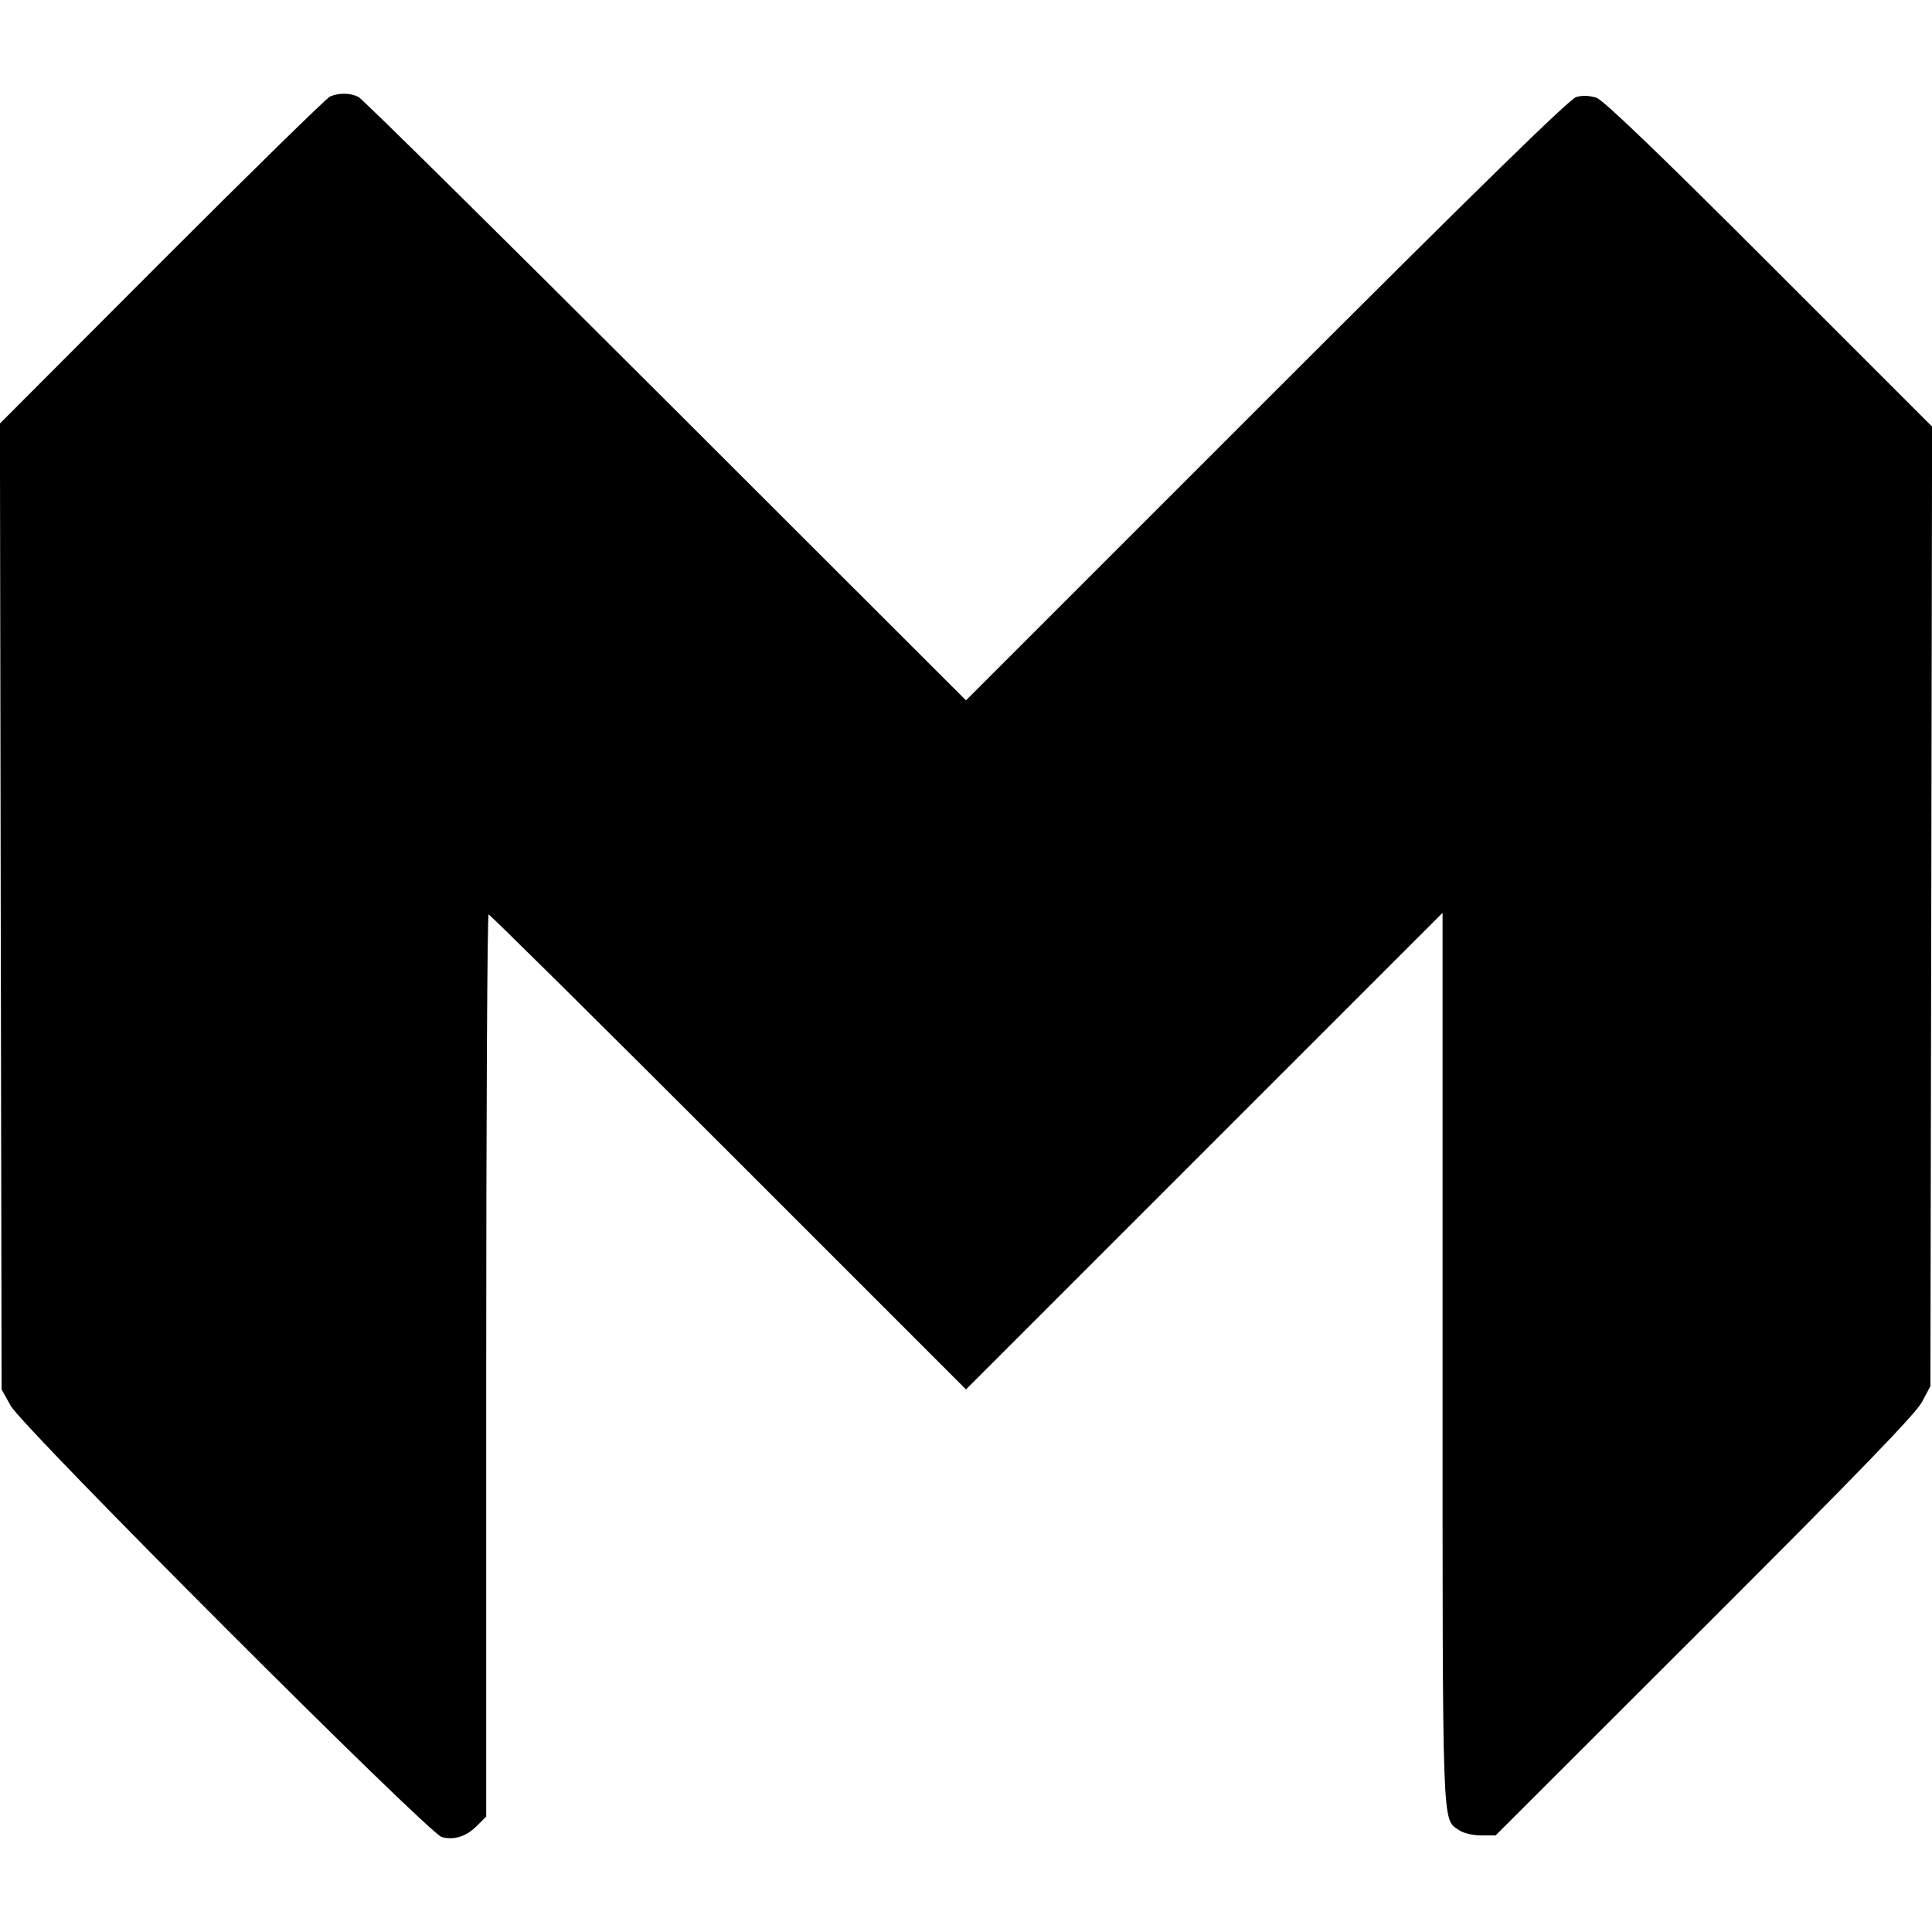 <svg role="img" xmlns="http://www.w3.org/2000/svg" viewBox="0 0 24 24"><path d="M4.100 1.199 C 4.056 1.218,3.115 2.140,2.009 3.247 L -0.001 5.261 0.009 11.261 L 0.020 17.260 0.133 17.463 C 0.284 17.736,5.329 22.783,5.490 22.822 C 5.648 22.860,5.793 22.813,5.925 22.681 L 6.040 22.566 6.040 16.963 C 6.040 13.881,6.053 11.360,6.070 11.360 C 6.086 11.360,7.427 12.687,9.050 14.310 L 12.000 17.260 14.960 14.300 L 17.920 11.340 17.920 16.871 C 17.920 22.834,17.911 22.585,18.125 22.735 C 18.177 22.772,18.296 22.800,18.398 22.800 L 18.579 22.800 21.172 20.210 C 23.056 18.329,23.795 17.565,23.873 17.420 L 23.980 17.220 23.991 11.260 L 24.001 5.299 21.982 3.280 C 20.612 1.910,19.921 1.246,19.833 1.215 C 19.750 1.187,19.659 1.183,19.581 1.205 C 19.496 1.230,18.359 2.341,15.730 4.970 L 12.000 8.700 8.270 4.974 C 6.219 2.925,4.501 1.228,4.453 1.204 C 4.351 1.153,4.213 1.151,4.100 1.199 " stroke="none" fill="black" fill-rule="evenodd"></path></svg>